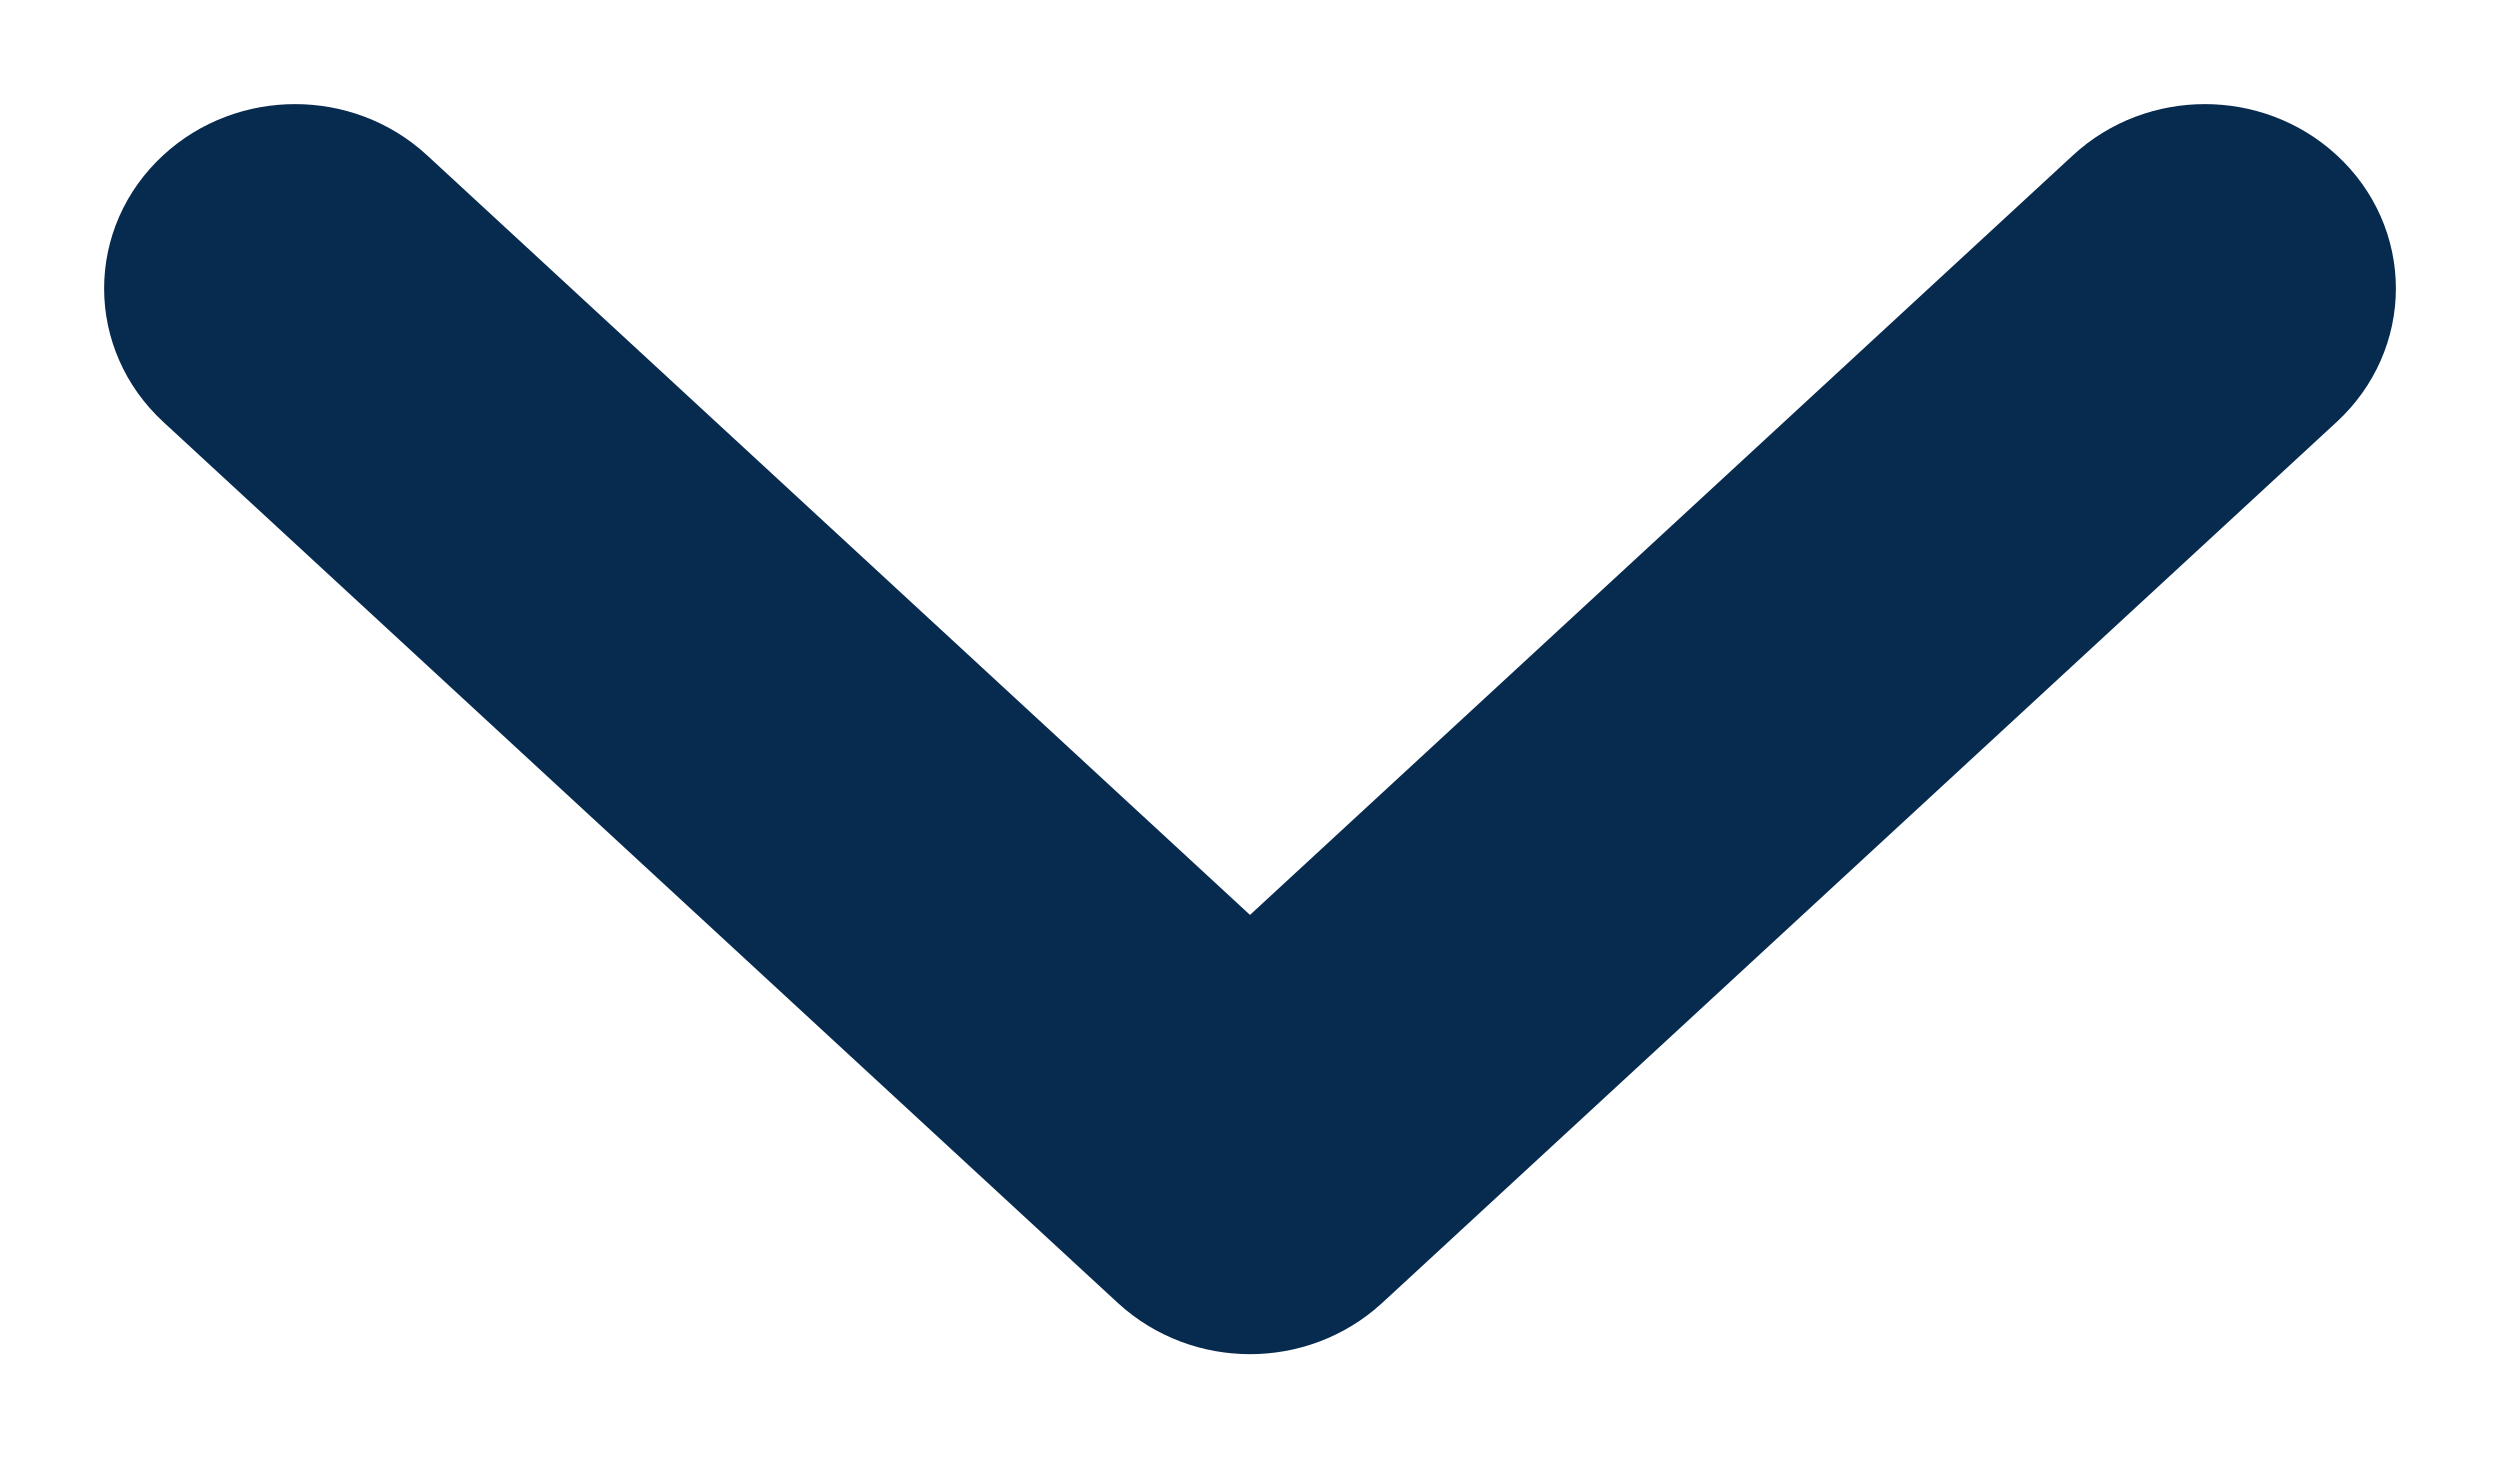 <svg width="12" height="7" viewBox="0 0 12 7" fill="none" xmlns="http://www.w3.org/2000/svg">
<path d="M10.878 1.113C10.715 0.962 10.452 0.962 10.289 1.113L6 5.072L1.711 1.113C1.548 0.962 1.285 0.962 1.122 1.113C0.959 1.263 0.959 1.506 1.122 1.657L5.705 5.887C5.787 5.962 5.893 6 6 6C6.107 6 6.213 5.962 6.295 5.887L10.878 1.657C11.041 1.506 11.041 1.263 10.878 1.113Z" fill="#072A4F" stroke="#072A4F"/>
</svg>
